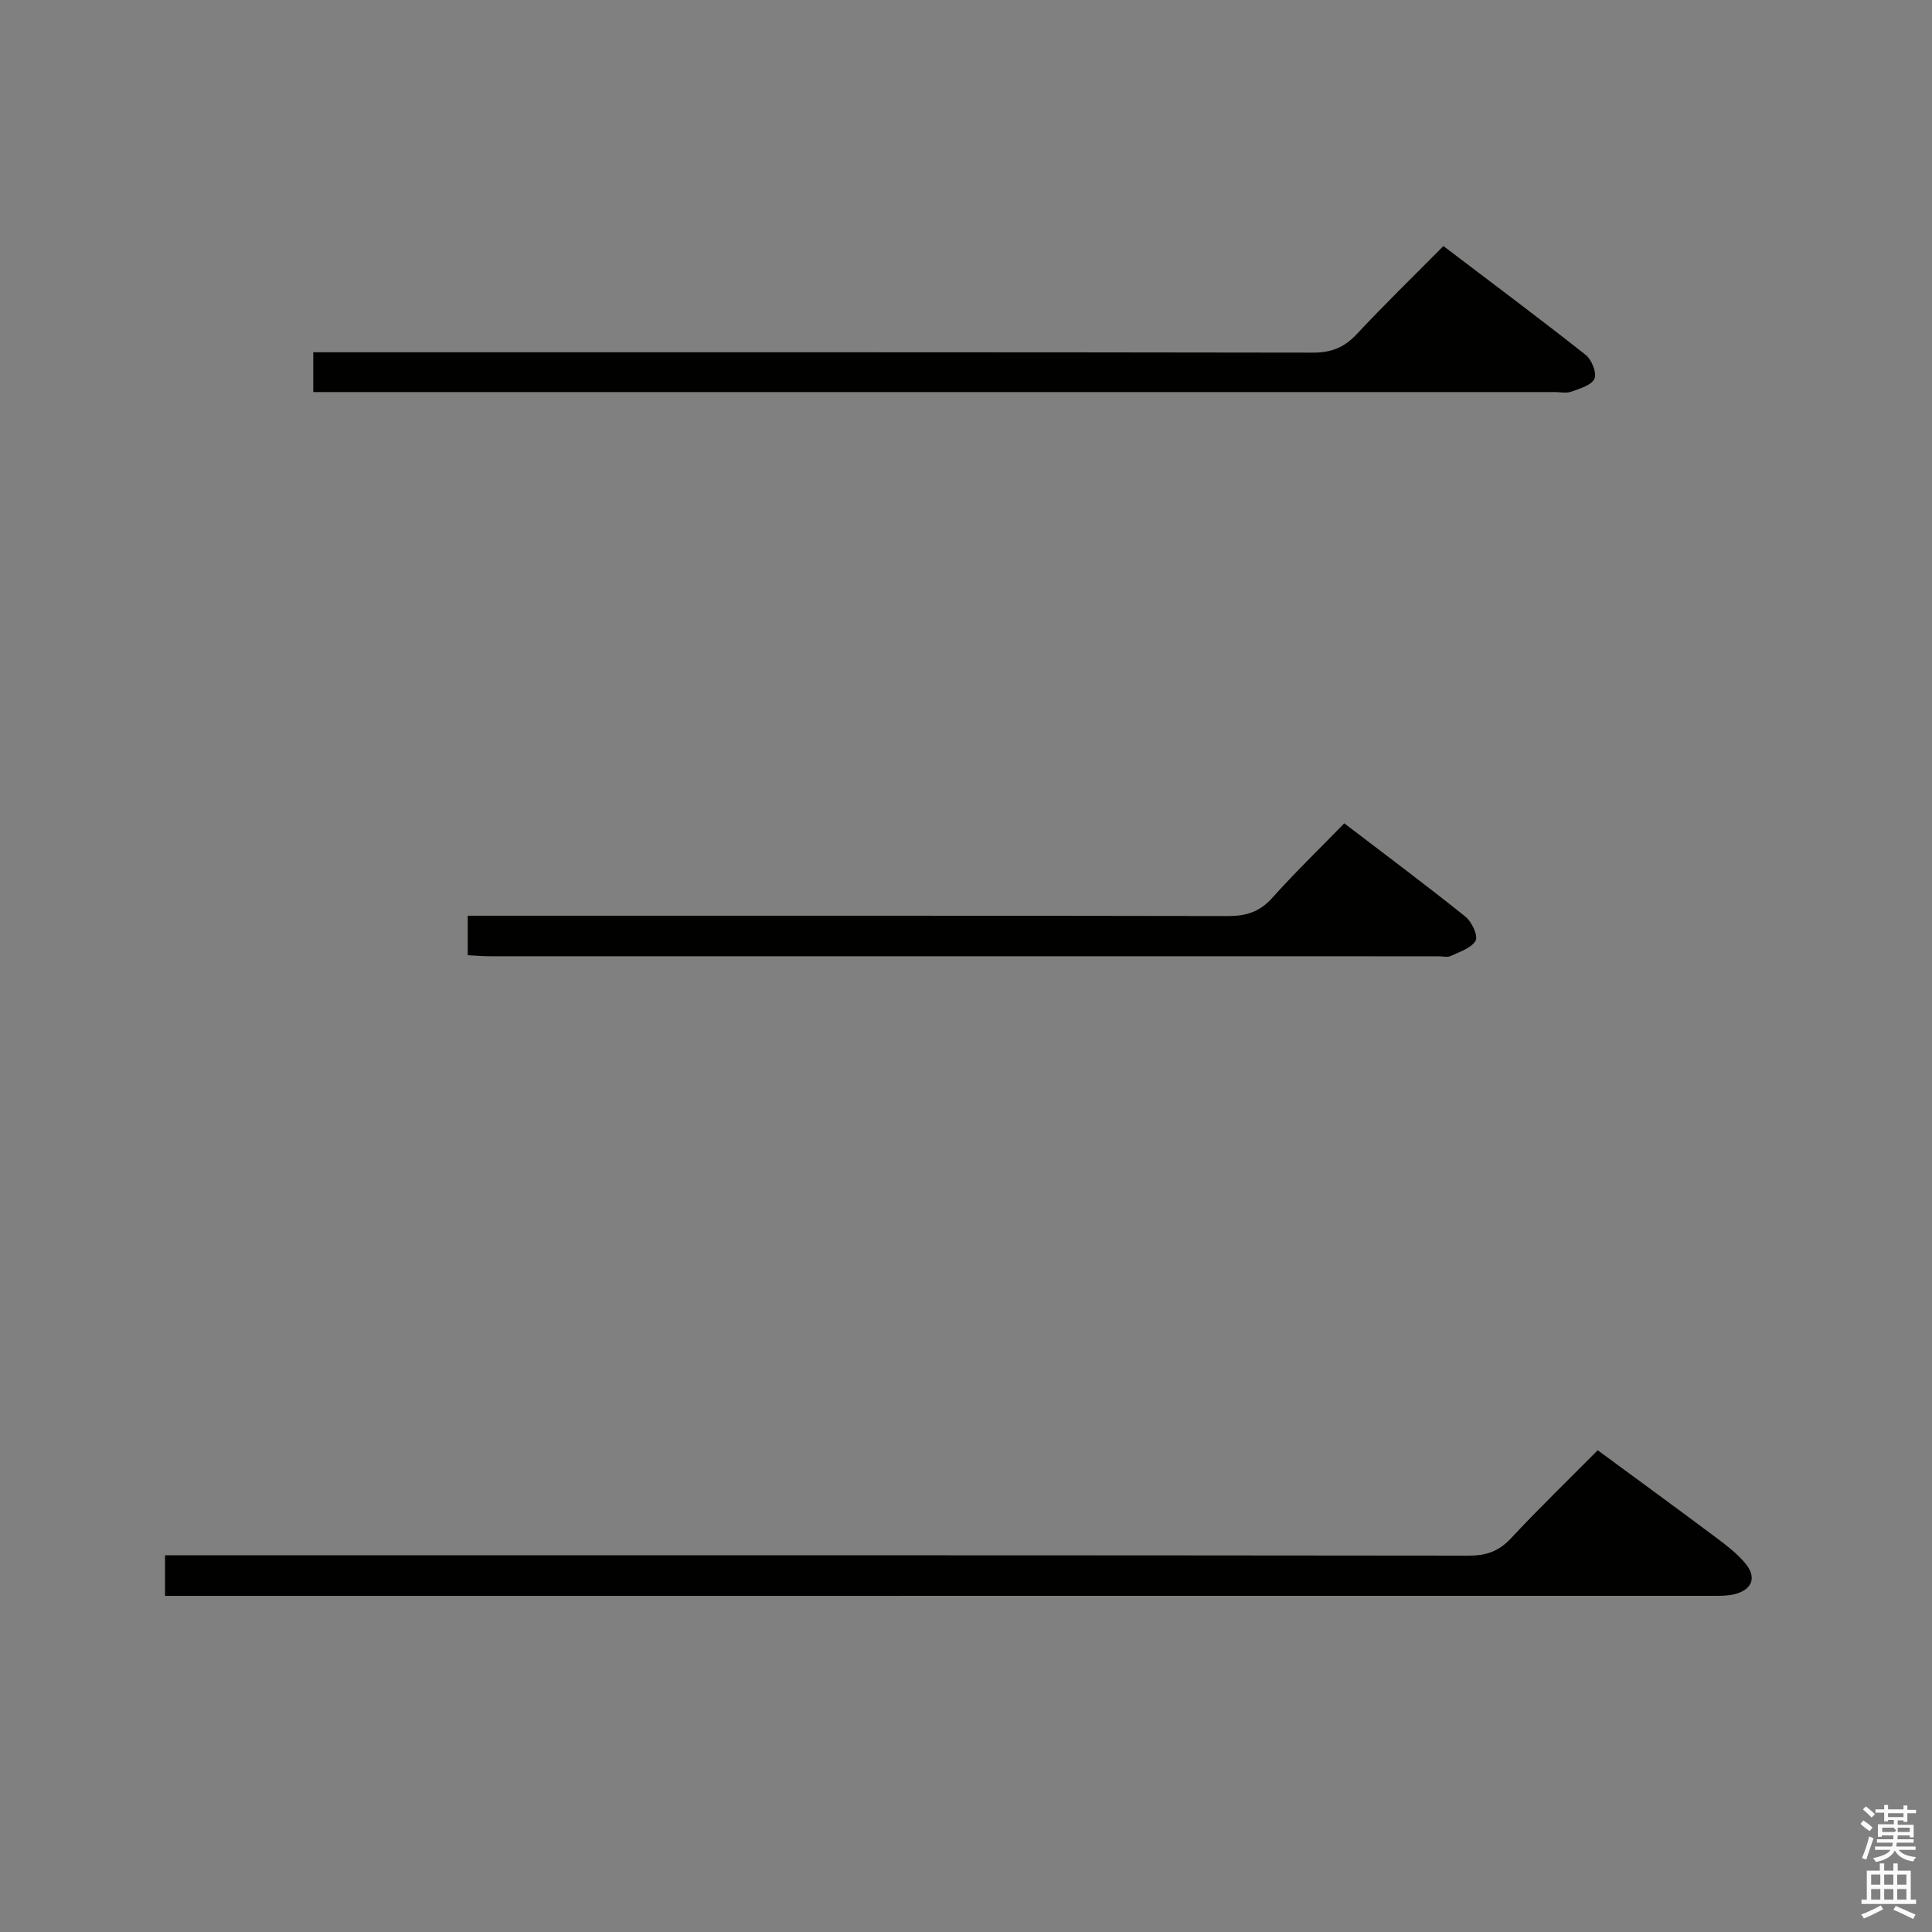 <svg enable-background="new 0 0 400 400" viewBox="0 0 400 400" xmlns="http://www.w3.org/2000/svg"><rect x="0" y="0" width="400" height="400" fill="#808080" stroke="none"/><path d="m385.2 377.6.6-.7c.6.4 1.3.9 1.9 1.5l-.6.7c-.8-.5-1.4-1-1.9-1.5zm.3 7.1c.6-1.4 1.1-2.9 1.5-4.5.3.1.6.3.9.4-.5 1.4-1 2.9-1.5 4.4zm.2-10.1.6-.6c.7.5 1.3 1.1 1.9 1.6l-.7.7c-.6-.6-1.2-1.2-1.8-1.7zm8.4-.8h.8v.9h1.8v.7h-1.8v1.8h-.8v-.3h-1.2v.9h3.3v2.6h-.8v-.4h-2.5c0 .3 0 .6-.1.8h3.4v.7h-3.5c0 .3-.1.6-.1.8h4v.7h-3.5c.7.9 1.9 1.3 3.6 1.5-.2.2-.4.5-.6.9-1.9-.3-3.2-1.1-3.8-2.3-.5 1.1-1.8 2-3.9 2.4-.2-.3-.4-.5-.6-.8 1.9-.4 3.1-.9 3.6-1.7h-3.2v-.7h3.5c.1-.2.1-.5.2-.8h-3.3v-.7h3.4c0-.2 0-.5 0-.8h-2.4v.3h-.8v-2.6h3.3v-.9h-1.2v.3h-.8v-1.8h-1.8v-.7h1.8v-.9h.8v.9h3.2zm-4.4 5.5h2.4c1-.3 0-.6 0-.9h-2.4zm1.2-3.1h3.2v-.8h-3.2zm4.4 2.2h-2.4v.9h2.5v-.9z" fill="#fafafb"/><path d="m389.2 385.8h.9v1.5h1.9v-1.5h.9v1.5h2.7v6h1.1v.9h-11.3v-.9h1.1v-6h2.7zm.2 8.7.5.8c-1.2.6-2.5 1.3-4 1.9-.2-.3-.3-.6-.6-.8 1.6-.6 3-1.3 4.1-1.9zm-2-4.3h1.9v-2.1h-1.9zm0 3.1h1.9v-2.2h-1.9zm2.7-3.1h1.9v-2.1h-1.9zm0 3.1h1.9v-2.2h-1.9zm2.4 1.3c1.4.6 2.7 1.2 4.1 1.8l-.5.9c-1.5-.7-2.8-1.4-4.1-1.9zm2.2-6.5h-1.9v2.1h1.9zm-1.9 5.2h1.9v-2.2h-1.9z" fill="#fafafb"/><g fill="#010100"><path d="m34.17 330.41c0-3.07 0-5.49 0-8.41h6.09c87.96 0 175.92-.02 263.88.08 3.63 0 6.21-.93 8.7-3.6 5.67-6.08 11.66-11.87 17.95-18.22 8.3 6.11 16.45 12.05 24.52 18.09 2.12 1.58 4.27 3.24 5.97 5.24 2.53 2.97 1.53 5.6-2.28 6.5-1.43.34-2.98.31-4.47.31-105.29.01-210.57.01-315.86.01-1.31 0-2.63 0-4.5 0z"/><path d="m64.86 81.17c0-3.15 0-5.42 0-8.24h6.12c66.94 0 133.88-.03 200.82.08 3.83.01 6.53-1.07 9.11-3.84 5.67-6.07 11.64-11.87 17.93-18.23 10.01 7.61 19.84 14.94 29.46 22.54 1.24.98 2.34 3.74 1.82 4.92-.61 1.36-3.03 2.05-4.8 2.69-1.03.37-2.31.08-3.47.08-83.59 0-167.19 0-250.78 0-1.96 0-3.92 0-6.21 0z"/><path d="m96.84 197.77c0-2.89 0-5.17 0-8.18h6.53c50.28 0 100.57-.03 150.85.07 3.77.01 6.59-.86 9.17-3.75 4.66-5.2 9.68-10.06 14.93-15.45 8.61 6.58 16.97 12.82 25.09 19.33 1.31 1.05 2.66 3.96 2.1 4.96-.87 1.55-3.3 2.3-5.17 3.18-.68.32-1.64.06-2.47.06-65.43 0-130.87 0-196.3-.01-1.47.01-2.94-.12-4.73-.21z"/></g></svg>